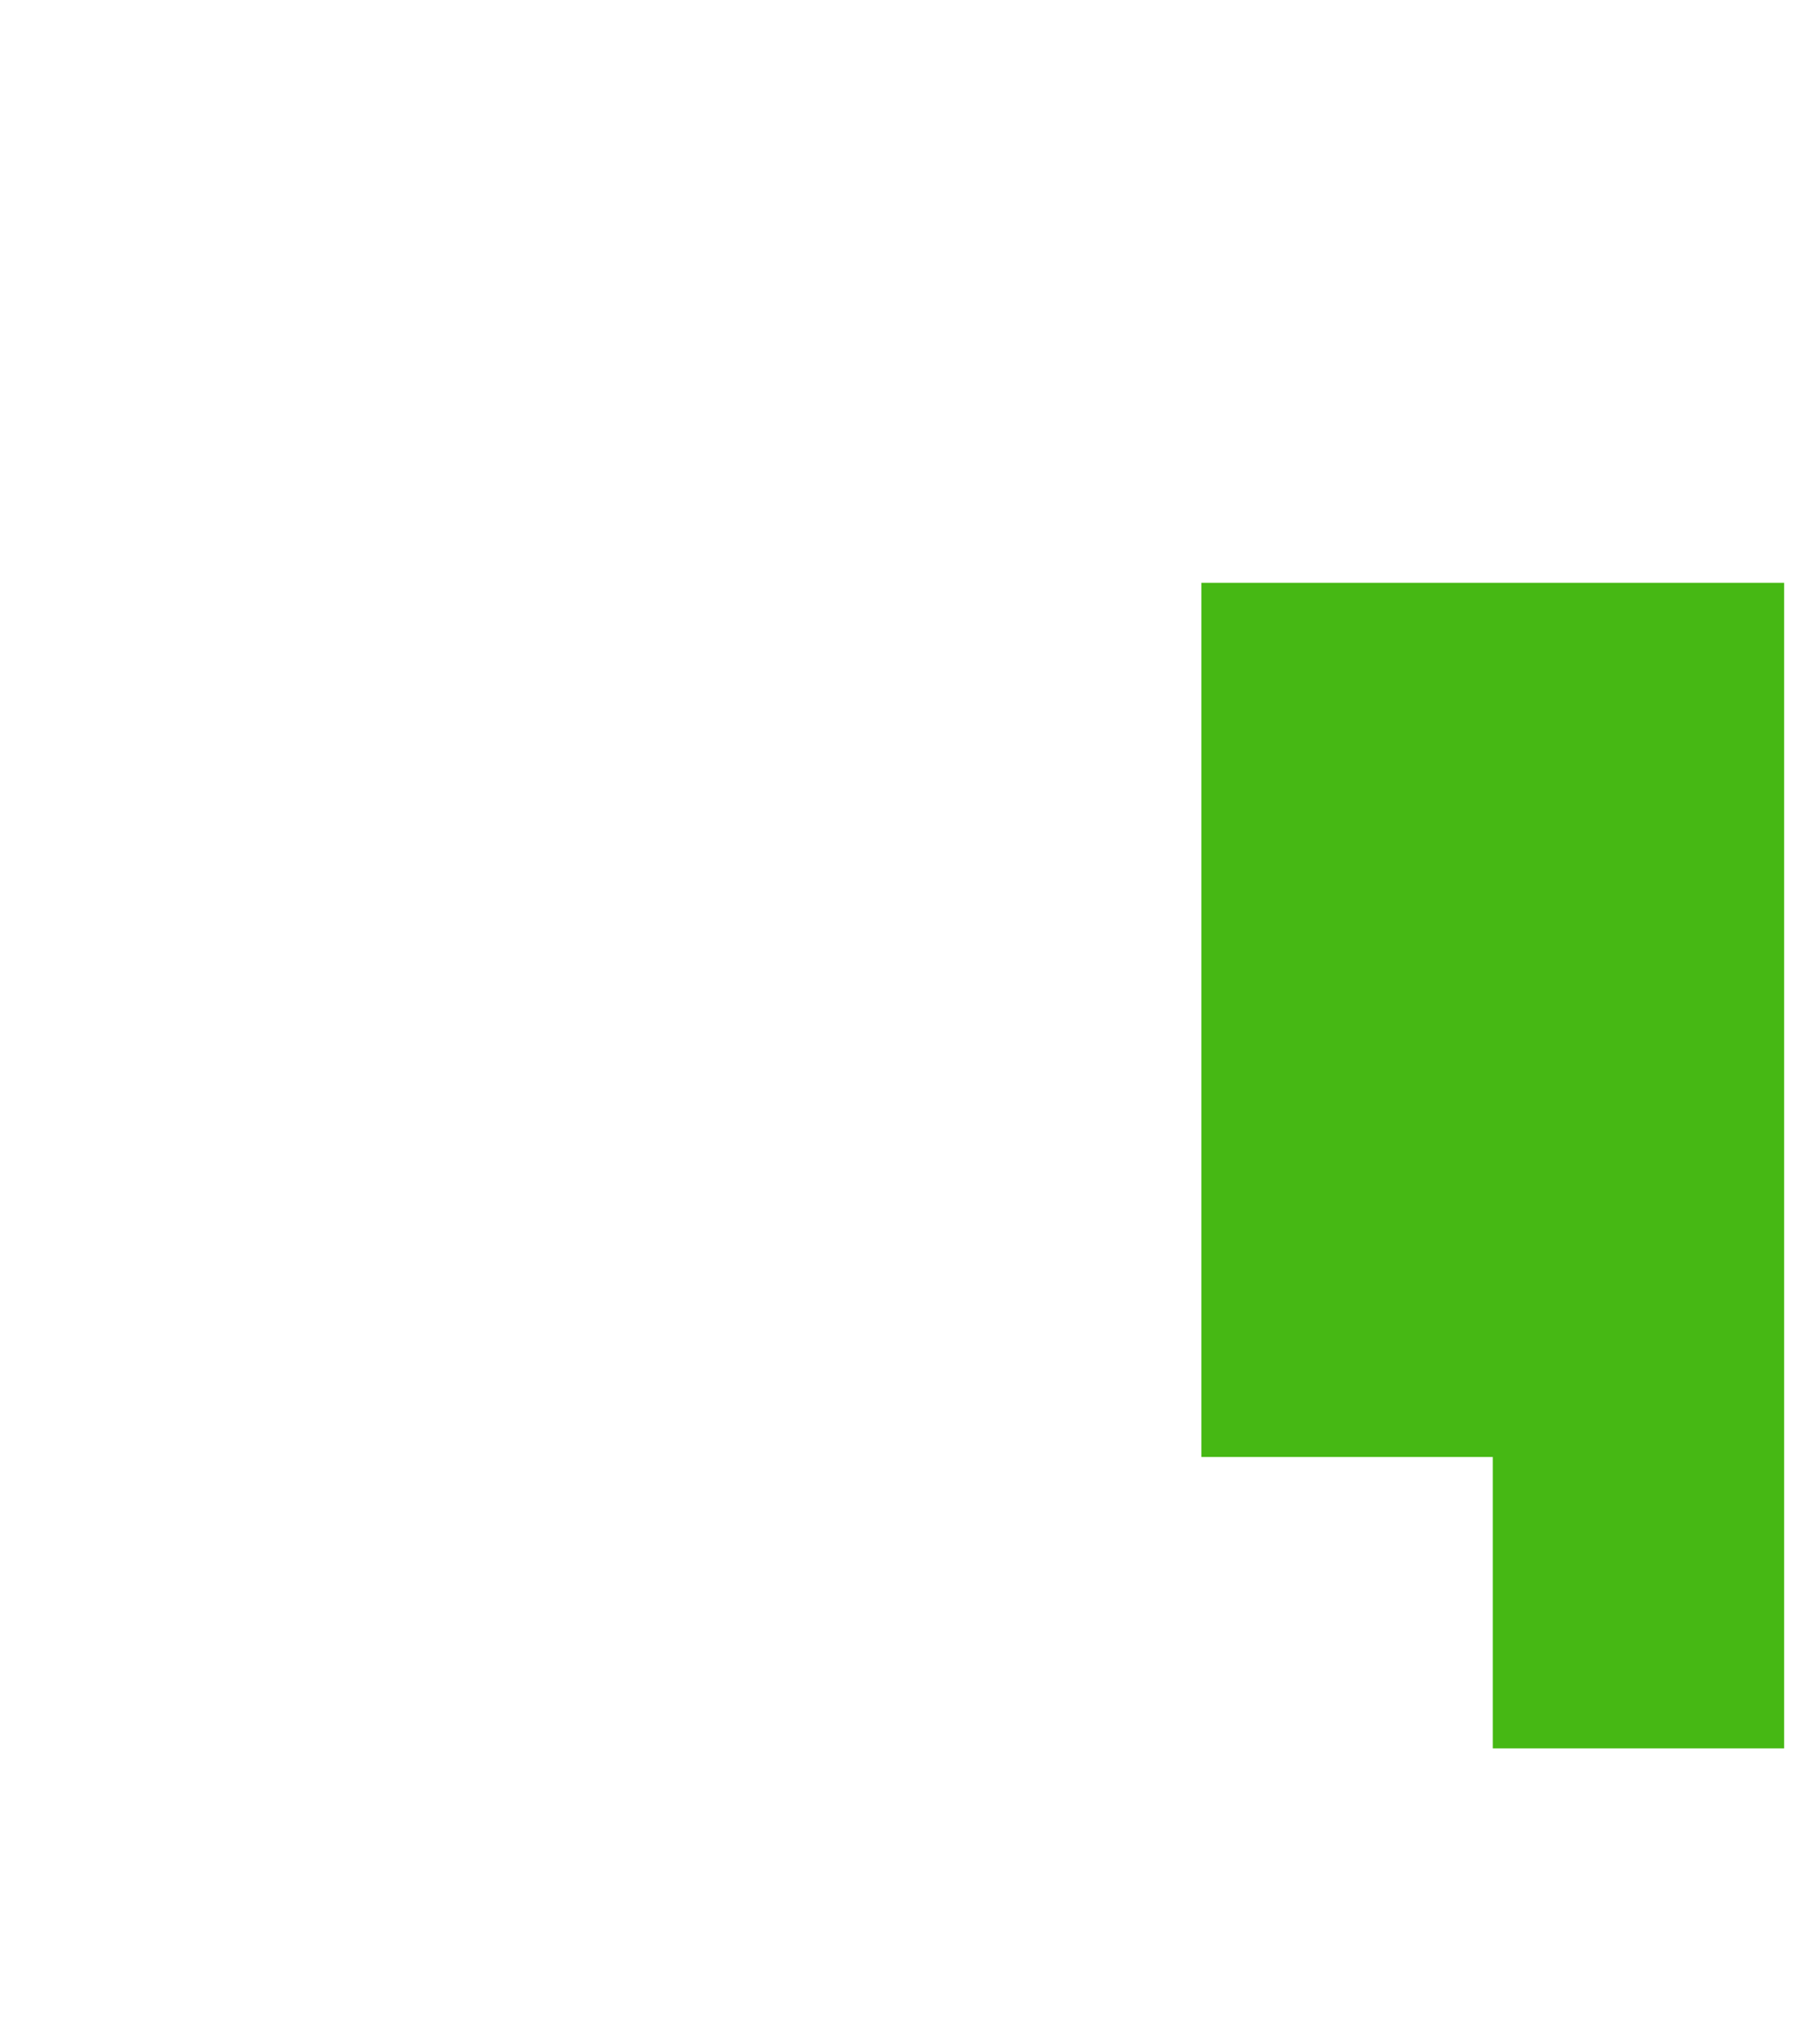<?xml version="1.0" encoding="UTF-8"?>
<!DOCTYPE svg PUBLIC "-//W3C//DTD SVG 1.0//EN" "http://www.w3.org/TR/2001/REC-SVG-20010904/DTD/svg10.dtd">
<!-- Creator: CorelDRAW X6 -->
<svg xmlns="http://www.w3.org/2000/svg" xml:space="preserve" width="58px" height="65px" version="1.0" style="shape-rendering:geometricPrecision; text-rendering:geometricPrecision; image-rendering:optimizeQuality; fill-rule:evenodd; clip-rule:evenodd"
viewBox="0 0 6 7"
 xmlns:xlink="http://www.w3.org/1999/xlink">
 <defs>
  <style type="text/css">
   <![CDATA[
    .fil0 {fill:#46B814}
   ]]>
  </style>
 </defs>
 <g id="Слой_x0020_1">
  <g id="_499399592">
   <path class="fil0" d="M0 6l4 0 0 -6 -4 0 0 6zm4 0l-4 0c0,0 0,0 0,0l0 -6c0,0 0,0 0,0l4 0c0,0 0,0 0,0l0 6c0,0 0,0 0,0z"/>
   <path class="fil0" d="M5 5l0 1 0 -1 0 -3 -1 0 0 3zm0 1c0,0 0,0 0,0l0 -1c0,0 0,0 0,0l0 -3c0,0 0,0 0,0l1 0c0,0 0,0 0,0l0 3c0,0 0,0 0,0l0 1c0,0 0,0 0,0z"/>
   <path class="fil0" d="M5 6l0 0 0 0c0,0 0,0 0,0zm0 0c0,0 0,0 0,0l0 0c0,0 0,0 0,0 0,0 0,0 0,0 0,0 0,0 0,0 0,0 0,0 0,0 0,0 0,0 0,0l0 0c0,0 0,0 0,0l0 0z"/>
   <path class="fil0" d="M6 5c0,0 0,0 0,0l0 0 0 0c0,0 0,0 0,0l0 0 0 0c0,0 0,0 0,0l0 0c0,0 0,0 0,0l0 0 0 0c0,0 0,0 0,0 0,0 0,0 0,0l0 0c0,0 0,0 0,0l0 0 0 0c0,0 0,0 0,0l0 0 0 0c0,0 0,0 0,0l0 0c0,0 0,0 0,0 0,0 0,0 0,0z"/>
   <path class="fil0" d="M5 5c0,0 0,0 0,0l0 -3c0,0 0,0 0,0 0,0 0,0 0,0l0 3c0,0 0,0 0,0z"/>
   <path class="fil0" d="M5 5c0,0 0,0 0,0l0 -3c0,0 0,0 0,0 0,0 0,0 0,0 0,0 0,0 0,0l0 3c0,0 0,0 0,0 0,0 0,0 0,0z"/>
   <path class="fil0" d="M6 5c0,0 0,0 0,0l0 -3c0,0 0,0 0,0 0,0 0,0 0,0l0 3c0,0 0,0 0,0z"/>
   <path class="fil0" d="M5 2l1 0 0 0c0,0 0,0 0,0l0 0c0,0 0,0 0,0l0 0zm1 0l-1 0c0,0 0,0 0,0l0 0c0,0 0,0 0,0l0 0c0,0 0,0 0,0l0 0c0,0 0,0 0,0z"/>
   <path class="fil0" d="M1 2l3 0 0 -1 -3 0 0 1zm3 0l-3 0c0,0 0,0 0,0l0 -1c0,0 0,0 0,0l3 0c0,0 0,0 0,0l0 1c0,0 0,0 0,0z"/>
   <path class="fil0" d="M4 2l-3 0c0,0 0,0 0,0 0,0 0,0 0,0l3 0c0,0 0,0 0,0 0,0 0,0 0,0z"/>
   <path class="fil0" d="M4 3l-3 0c0,0 0,0 0,0 0,0 0,0 0,0l3 0c0,0 0,0 0,0 0,0 0,0 0,0z"/>
   <path class="fil0" d="M4 3l-2 0c0,0 0,0 0,0 0,0 0,0 0,0l2 0c0,0 0,0 0,0 0,0 0,0 0,0z"/>
   <path class="fil0" d="M3 4l-2 0c0,0 0,0 0,0 0,0 0,0 0,0l2 0c0,0 0,0 0,0 0,0 0,0 0,0z"/>
   <path class="fil0" d="M4 4l-3 0c0,0 0,0 0,0 0,0 0,0 0,0l3 0c0,0 0,0 0,0 0,0 0,0 0,0z"/>
   <path class="fil0" d="M4 5l-2 0c0,0 0,0 0,0 0,0 0,0 0,0l2 0c0,0 0,0 0,0 0,0 0,0 0,0z"/>
   <path class="fil0" d="M4 5l-3 0c0,0 0,0 0,0 0,0 0,0 0,0l3 0c0,0 0,0 0,0 0,0 0,0 0,0z"/>
   <path class="fil0" d="M1 1c0,0 0,0 0,0l0 -1c0,0 0,0 0,0 0,0 0,0 0,0l0 1c0,0 0,0 0,0zm1 0c0,0 0,0 0,0l0 -1c0,0 0,0 0,0 0,0 0,0 0,0l0 1c0,0 0,0 0,0zm1 0c0,0 0,0 0,0l0 -1c0,0 0,0 0,0 0,0 0,0 0,0l0 1c0,0 0,0 0,0zm1 0c0,0 0,0 0,0l0 -1c0,0 0,0 0,0 0,0 0,0 0,0l0 1c0,0 0,0 0,0zm1 0c0,0 0,0 0,0l0 -1c0,0 0,0 0,0 0,0 0,0 0,0l0 1c0,0 0,0 0,0zm1 0c0,0 0,0 0,0l0 -1c0,0 0,0 0,0 0,0 0,0 0,0l0 1c0,0 0,0 0,0zm1 0c0,0 0,0 0,0l0 -1c0,0 0,0 0,0 0,0 0,0 0,0l0 1c0,0 0,0 0,0z"/>
  </g>
 </g>
</svg>
